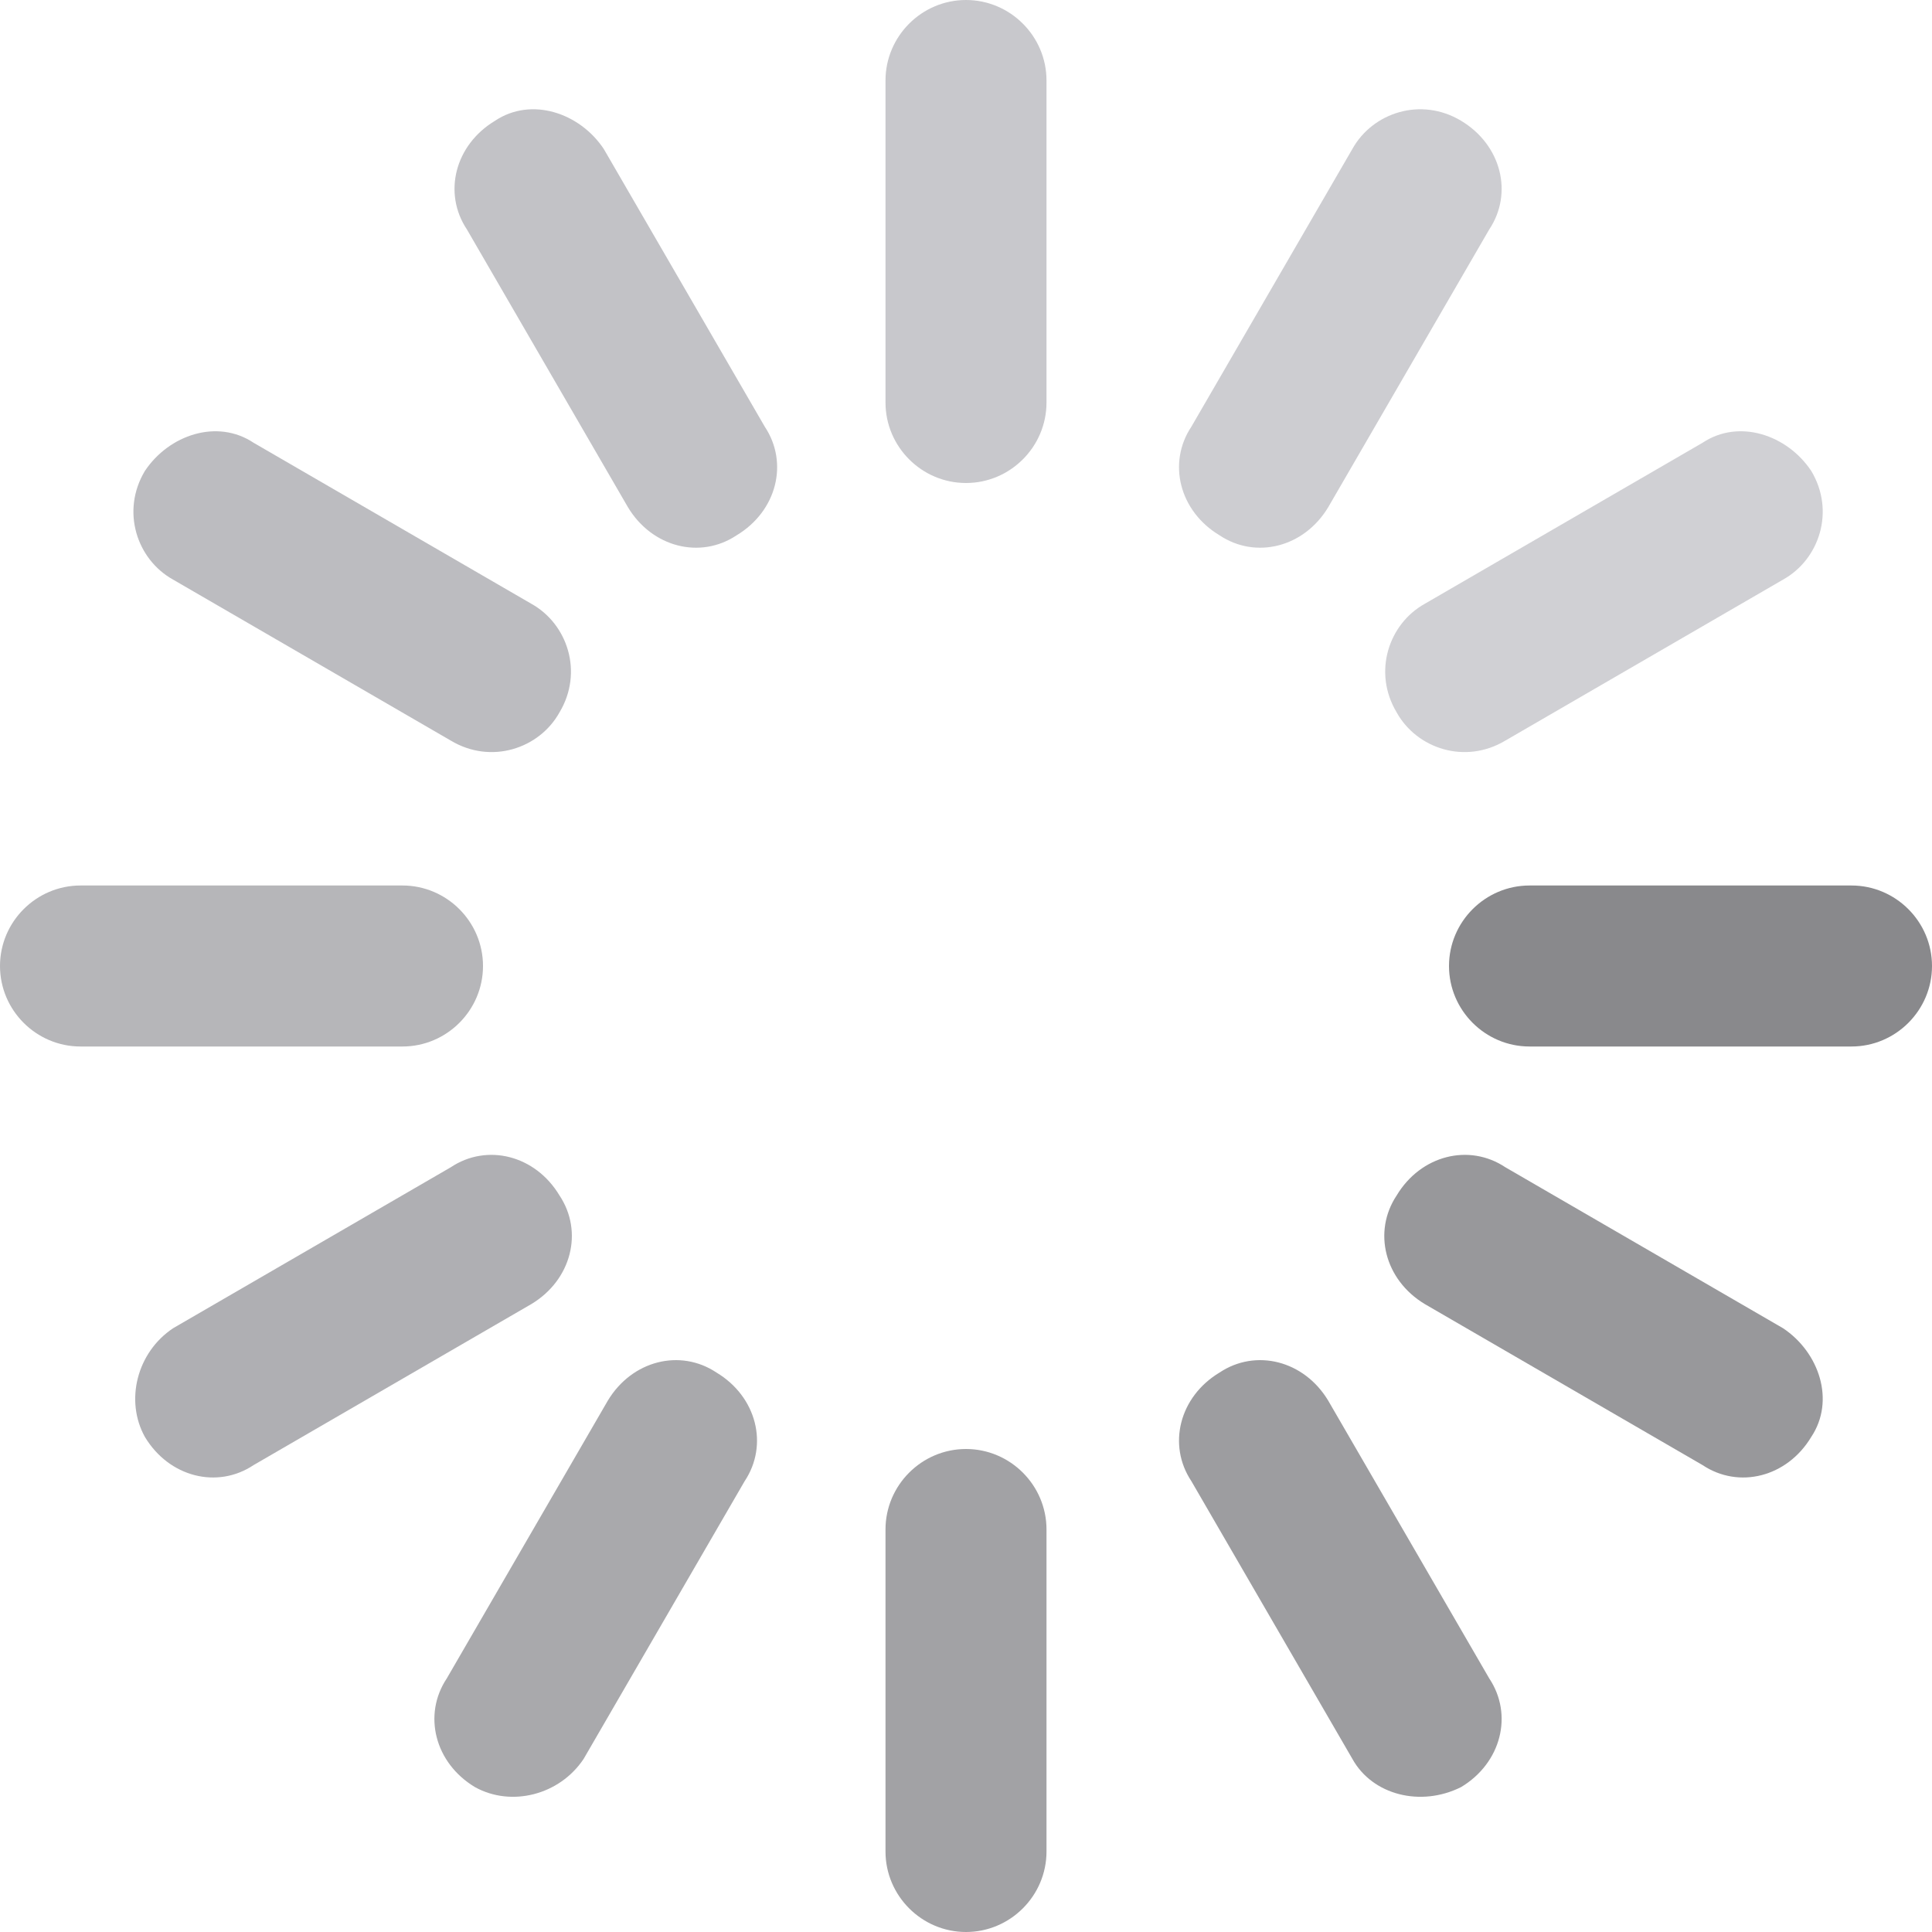 <?xml version="1.0" encoding="utf-8"?>
<!-- Generator: Adobe Illustrator 23.0.4, SVG Export Plug-In . SVG Version: 6.00 Build 0)  -->
<svg version="1.1" id="图层_1" xmlns="http://www.w3.org/2000/svg" xmlns:xlink="http://www.w3.org/1999/xlink" x="0px" y="0px"
	 viewBox="0 0 48 48" style="enable-background:new 0 0 48 48;" xml:space="preserve">
<style type="text/css">
	.st0{fill-rule:evenodd;clip-rule:evenodd;fill:#C8C8CC;}
	.st1{fill-rule:evenodd;clip-rule:evenodd;fill:#C2C2C6;}
	.st2{fill-rule:evenodd;clip-rule:evenodd;fill:#CDCDD1;}
	.st3{fill-rule:evenodd;clip-rule:evenodd;fill:#BCBCC0;}
	.st4{fill-rule:evenodd;clip-rule:evenodd;fill:#D0D0D4;}
	.st5{fill-rule:evenodd;clip-rule:evenodd;fill:#B6B6B9;}
	.st6{fill-rule:evenodd;clip-rule:evenodd;fill:#89898C;}
	.st7{fill-rule:evenodd;clip-rule:evenodd;fill:#98989B;}
	.st8{fill-rule:evenodd;clip-rule:evenodd;fill:#AFAFB3;}
	.st9{fill-rule:evenodd;clip-rule:evenodd;fill:#A2A2A5;}
	.st10{fill-rule:evenodd;clip-rule:evenodd;fill:#9D9DA0;}
	.st11{fill-rule:evenodd;clip-rule:evenodd;fill:#A9A9AC;}
</style>
<title>loading1@2x</title>
<desc>Created with Sketch.</desc>
<g id="Group-7">
	<path id="Rectangle-8" class="st0" d="M24,0L24,0c-1.1,0-2,0.9-2,2v8c0,1.1,0.9,2,2,2l0,0c1.1,0,2-0.9,2-2V2C26,0.9,25.1,0,24,0z"
		/>
	<path id="Rectangle-8-Copy" class="st1" d="M12.3,3L12.3,3c-1,0.6-1.3,1.8-0.7,2.7l4,6.9c0.6,1,1.8,1.3,2.7,0.7l0,0
		c1-0.6,1.3-1.8,0.7-2.7l-4-6.9C14.4,2.8,13.2,2.4,12.3,3z"/>
	<path id="Rectangle-8-Copy-10" class="st2" d="M36.3,3L36.3,3c1,0.6,1.3,1.8,0.7,2.7l-4,6.9c-0.6,1-1.8,1.3-2.7,0.7h0
		c-1-0.6-1.3-1.8-0.7-2.7l4-6.9C34.1,2.8,35.3,2.4,36.3,3z"/>
	<path id="Rectangle-8-Copy-2" class="st3" d="M3.6,11.7L3.6,11.7c-0.6,1-0.2,2.2,0.7,2.7l6.9,4c1,0.6,2.2,0.2,2.7-0.7l0,0
		c0.6-1,0.2-2.2-0.7-2.7l-6.9-4C5.4,10.4,4.2,10.8,3.6,11.7z"/>
	<path id="Rectangle-8-Copy-11" class="st4" d="M45,11.7L45,11.7c0.6,1,0.2,2.2-0.7,2.7l-6.9,4c-1,0.6-2.2,0.2-2.7-0.7l0,0
		c-0.6-1-0.2-2.2,0.7-2.7l6.9-4C43.2,10.4,44.4,10.8,45,11.7z"/>
	<path id="Rectangle-8-Copy-3" class="st5" d="M0,24L0,24c0,1.1,0.9,2,2,2h8c1.1,0,2-0.9,2-2l0,0c0-1.1-0.9-2-2-2H2
		C0.9,22,0,22.9,0,24z"/>
	<path id="Rectangle-8-Copy-9" class="st6" d="M36,24L36,24c0,1.1,0.9,2,2,2h8c1.1,0,2-0.9,2-2l0,0c0-1.1-0.9-2-2-2h-8
		C36.9,22,36,22.9,36,24z"/>
	<path id="Rectangle-8-Copy-5" class="st7" d="M45,35.7L45,35.7c-0.6,1-1.8,1.3-2.7,0.7l-6.9-4c-1-0.6-1.3-1.8-0.7-2.7l0,0
		c0.6-1,1.8-1.3,2.7-0.7l6.9,4C45.2,33.6,45.6,34.8,45,35.7z"/>
	<path id="Rectangle-8-Copy-6" class="st8" d="M3.6,35.7L3.6,35.7c0.6,1,1.8,1.3,2.7,0.7l6.9-4c1-0.6,1.3-1.8,0.7-2.7l0,0
		c-0.6-1-1.8-1.3-2.7-0.7l-6.9,4C3.4,33.6,3.1,34.8,3.6,35.7z"/>
	<path id="Rectangle-8-Copy-7" class="st9" d="M24,48L24,48c1.1,0,2-0.9,2-2v-8c0-1.1-0.9-2-2-2l0,0c-1.1,0-2,0.9-2,2v8
		C22,47.1,22.9,48,24,48z"/>
	<path id="Rectangle-8-Copy-8" class="st10" d="M36.3,44.4L36.3,44.4c1-0.6,1.3-1.8,0.7-2.7l-4-6.9c-0.6-1-1.8-1.3-2.7-0.7h0
		c-1,0.6-1.3,1.8-0.7,2.7l4,6.9C34.1,44.6,35.3,44.9,36.3,44.4z"/>
	<path id="Rectangle-8-Copy-12" class="st11" d="M11.8,44.4L11.8,44.4c-1-0.6-1.3-1.8-0.7-2.7l4-6.9c0.6-1,1.8-1.3,2.7-0.7l0,0
		c1,0.6,1.3,1.8,0.7,2.7l-4,6.9C13.9,44.6,12.7,44.9,11.8,44.4z"/>
</g>
</svg>
